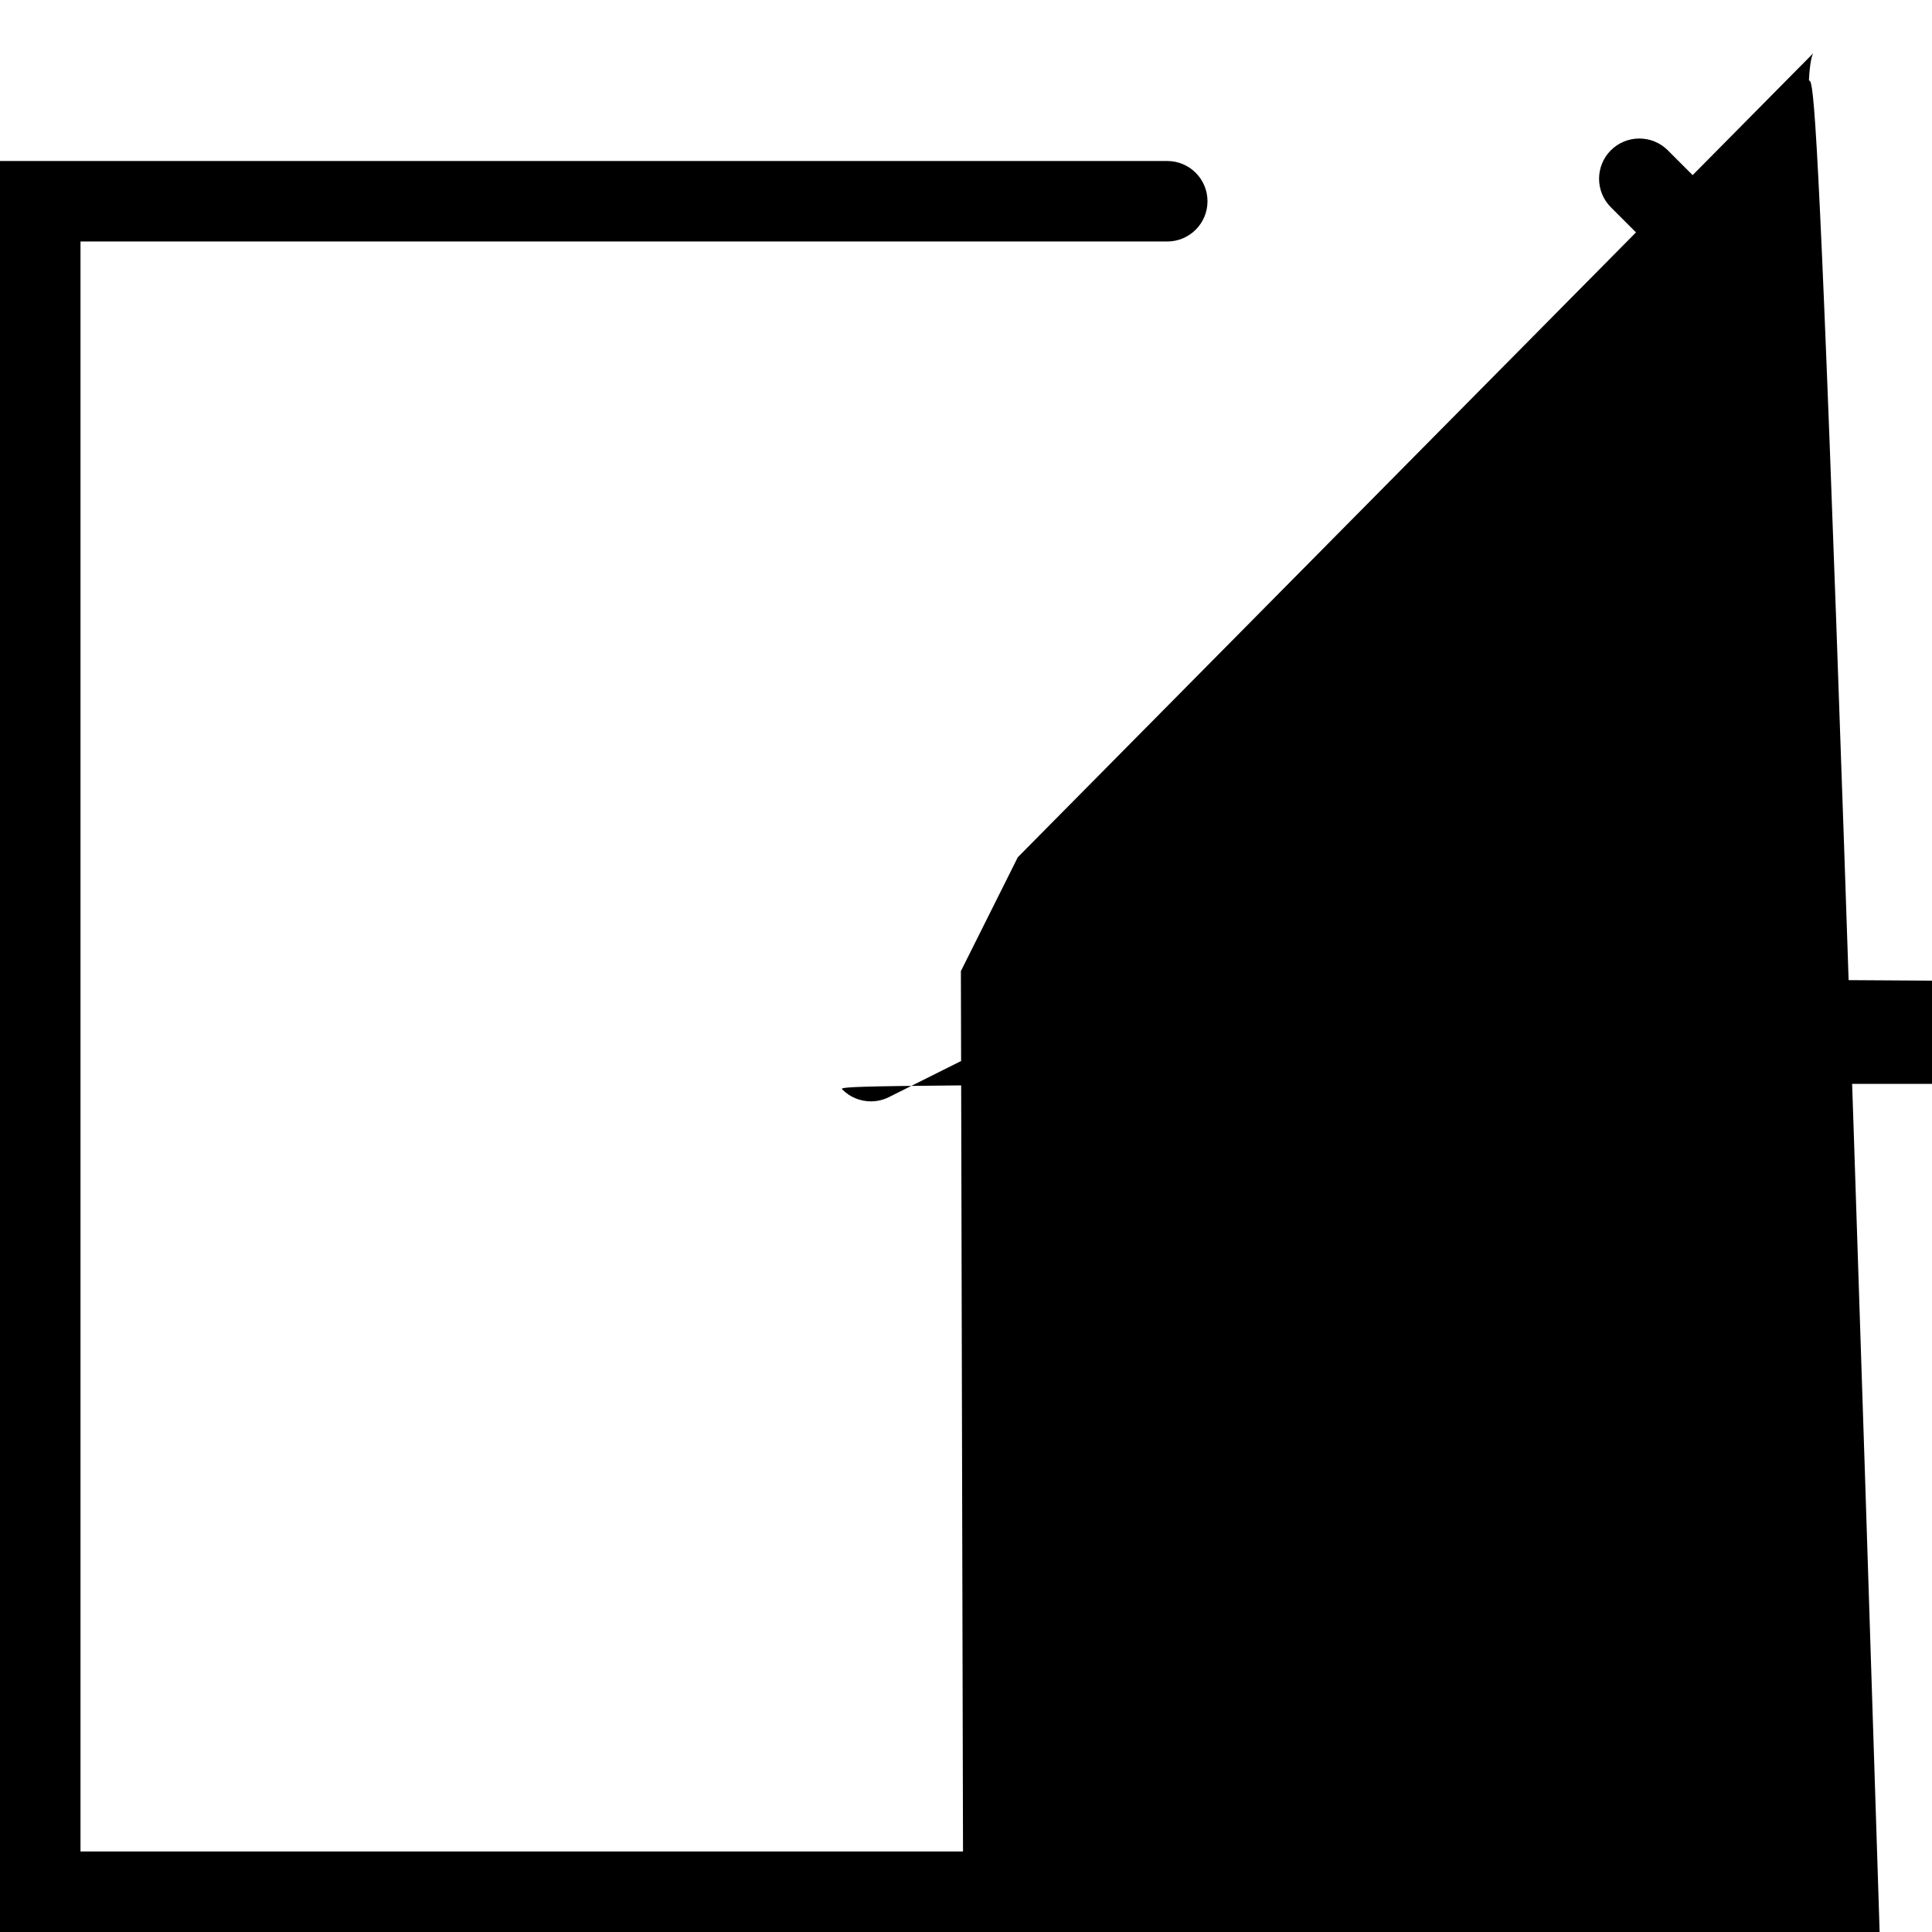<?xml version="1.0" ?><!DOCTYPE svg  PUBLIC '-//W3C//DTD SVG 1.1//EN'  'http://www.w3.org/Graphics/SVG/1.1/DTD/svg11.dtd'>
<svg enable-background="new 0 0 48 48" height="48px" version="1.1" viewBox="0 0 48 48" width="48px" x="0px" xml:space="preserve"
     xmlns="http://www.w3.org/2000/svg" xmlns:xlink="http://www.w3.org/1999/xlink"
     y="0px"><g id="Expanded"><g><g>
    <path d="M37,48H0V4h29c0.552,0,1,0.448,1,1s-0.448,1-1,1H2v40h33V24c0-0.552,0.448
    -1,1-1s1,0.448,1,1V48z"/></g><g><path d="M22,17"/></g><g>
    <path d="M21.637,27.363c-0.26,0-0.516-0.101-0.708-0.293c-0.304-0.304-0.38-0.
    769-0.188-1.154l2.828-5.657     c0.048-0.096,0.111-0.184,0.188-0.26L42.85,0.907C43.
    443,0.313,44.166,0,44.939,0c1.213,0,2.354,0.784,2.837,1.95
    c0.461,1.114,0.206,2.31-0.683,3.199L28.001,24.241c-0.076,0.076-0.164,0.139-0.26,
    0.188l-5.657,2.829
     C21.942,27.329,21.789,27.363,21.637,27.363z M25.287,21.298l-1.414,2.829l2.
     829-1.415L45.679,3.735
     c0.315-0.315,0.399-0.658,0.25-1.02C45.759,2.308,45.334,2,44.939,2c-
     0.235,0-0.462,0.108-0.675,0.321L25.287,21.298z"/></g><g>
    <path d="M43.557,8.271c-0.256,0-0.512-0.098-0.708-0.293l-2.828-2.829c-0.39
    -0.391-0.39-1.024,0-1.415     c0.391-0.39,1.024-0.39,1.415,0l2.828,2.829c0.39,
    0.391,0.39,1.024,0,1.415C44.069,8.174,43.813,8.271,43.557,8.271z"/></g></g></g>
</svg>